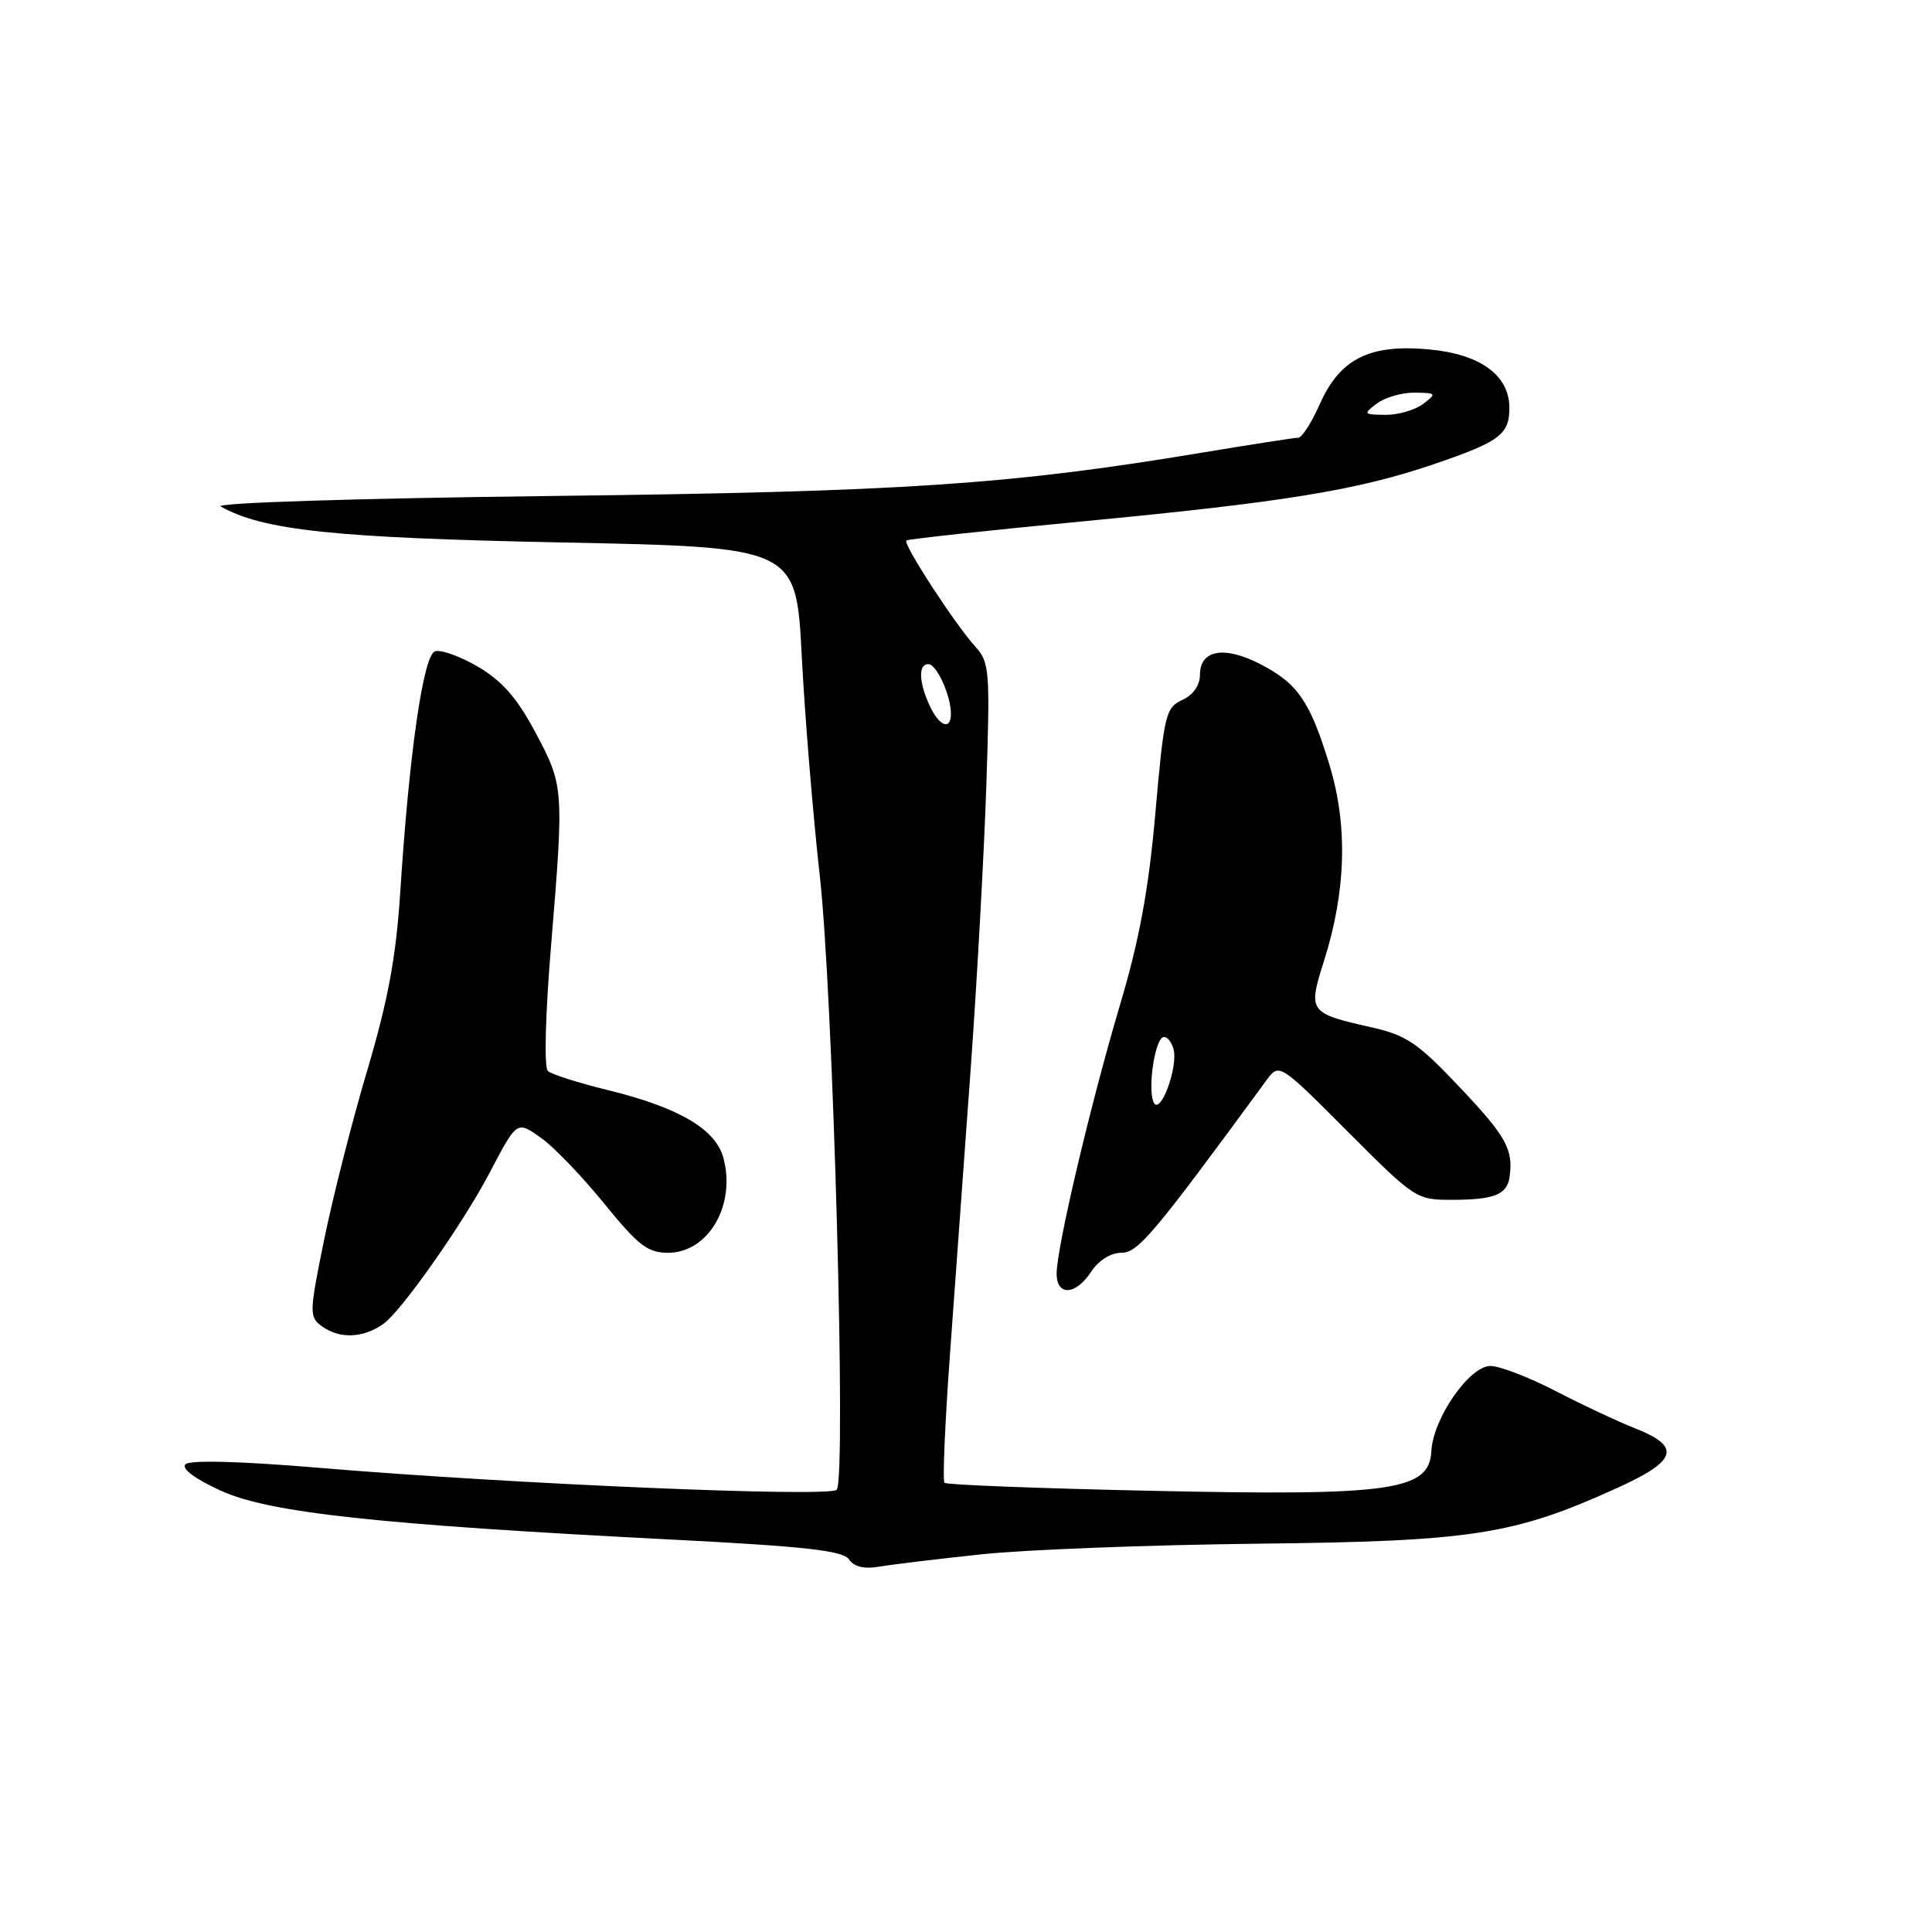 <?xml version="1.0" encoding="UTF-8" standalone="no"?>
<!DOCTYPE svg PUBLIC "-//W3C//DTD SVG 1.1//EN" "http://www.w3.org/Graphics/SVG/1.1/DTD/svg11.dtd" >
<svg xmlns="http://www.w3.org/2000/svg" xmlns:xlink="http://www.w3.org/1999/xlink" version="1.1" viewBox="0 0 256 256">
 <g >
 <path fill="currentColor"
d=" M 130.00 205.96 C 135.78 205.34 152.20 204.71 166.50 204.55 C 195.11 204.24 200.55 203.40 214.34 197.14 C 222.22 193.57 222.80 191.70 216.75 189.30 C 214.41 188.38 209.62 186.13 206.11 184.31 C 202.59 182.49 198.71 181.00 197.49 181.00 C 194.70 181.00 189.88 187.95 189.66 192.30 C 189.39 197.53 184.43 198.23 152.57 197.54 C 137.75 197.22 125.41 196.75 125.15 196.48 C 124.88 196.22 125.22 188.46 125.89 179.25 C 126.56 170.04 127.79 153.05 128.63 141.50 C 129.46 129.95 130.39 113.16 130.69 104.19 C 131.20 88.88 131.12 87.75 129.24 85.69 C 126.53 82.70 119.60 72.05 120.10 71.62 C 120.32 71.43 130.85 70.29 143.50 69.08 C 170.14 66.54 179.81 64.97 189.95 61.52 C 198.71 58.54 200.00 57.58 200.00 54.05 C 200.00 49.71 196.14 46.91 189.28 46.29 C 181.44 45.58 177.53 47.56 174.87 53.57 C 173.79 56.01 172.51 58.00 172.03 58.00 C 171.55 58.00 165.83 58.89 159.33 59.97 C 133.77 64.22 119.79 65.16 73.11 65.72 C 47.17 66.03 28.37 66.63 29.24 67.11 C 34.90 70.28 44.25 71.27 74.50 71.88 C 105.50 72.50 105.50 72.50 106.24 87.00 C 106.65 94.97 107.73 108.03 108.62 116.00 C 110.39 131.65 112.16 195.89 110.87 197.40 C 109.99 198.43 67.70 196.64 42.24 194.49 C 31.89 193.62 25.16 193.44 24.58 194.02 C 24.01 194.59 25.78 195.93 29.25 197.52 C 35.67 200.45 50.02 202.01 89.00 204.00 C 106.76 204.91 111.71 205.47 112.50 206.63 C 113.16 207.61 114.51 207.93 116.50 207.59 C 118.15 207.31 124.22 206.57 130.00 205.96 Z  M 50.79 175.43 C 53.15 173.78 61.27 162.25 64.82 155.50 C 68.56 148.40 68.45 148.47 71.79 150.85 C 73.44 152.03 77.17 155.92 80.07 159.49 C 84.56 165.02 85.82 166.00 88.52 166.00 C 93.85 166.00 97.53 159.71 95.86 153.45 C 94.84 149.61 89.96 146.75 80.49 144.43 C 76.65 143.49 73.10 142.36 72.60 141.92 C 72.08 141.44 72.25 134.58 73.02 125.30 C 74.74 104.41 74.72 104.13 70.93 97.02 C 68.51 92.48 66.53 90.22 63.32 88.34 C 60.93 86.94 58.37 86.03 57.62 86.31 C 56.08 86.91 54.22 99.84 53.05 118.00 C 52.49 126.77 51.45 132.42 48.67 141.80 C 46.66 148.56 44.09 158.67 42.95 164.27 C 40.98 173.93 40.96 174.50 42.63 175.72 C 44.99 177.44 48.08 177.33 50.79 175.43 Z  M 144.59 168.50 C 145.56 167.02 147.18 166.00 148.56 166.00 C 150.80 166.00 152.76 163.67 167.79 143.17 C 169.50 140.84 169.50 140.84 178.56 149.92 C 187.54 158.92 187.66 159.00 192.56 158.98 C 197.97 158.97 199.69 158.28 200.02 156.00 C 200.55 152.34 199.62 150.63 193.54 144.19 C 187.91 138.22 186.39 137.18 181.79 136.14 C 173.40 134.25 173.29 134.09 175.44 127.32 C 178.37 118.07 178.61 109.37 176.16 101.35 C 173.57 92.87 171.95 90.53 166.88 87.94 C 162.17 85.54 159.00 86.13 159.00 89.41 C 159.00 90.82 158.11 92.08 156.66 92.75 C 154.46 93.75 154.24 94.68 153.10 107.66 C 152.20 117.88 150.97 124.56 148.39 133.21 C 144.51 146.27 140.02 165.30 140.01 168.75 C 140.00 171.78 142.54 171.64 144.59 168.50 Z  M 123.16 93.45 C 121.73 90.30 121.67 88.00 123.02 88.00 C 124.11 88.00 126.00 92.16 126.00 94.57 C 126.00 96.85 124.43 96.23 123.16 93.45 Z  M 182.44 53.47 C 183.51 52.66 185.76 52.01 187.44 52.03 C 190.35 52.06 190.40 52.14 188.56 53.53 C 187.49 54.34 185.24 54.99 183.56 54.97 C 180.65 54.94 180.60 54.86 182.44 53.47 Z  M 152.82 145.97 C 152.11 144.10 152.97 138.14 154.04 137.47 C 154.49 137.20 155.13 137.84 155.47 138.90 C 156.22 141.27 153.65 148.14 152.82 145.97 Z "/>
</g>
</svg>